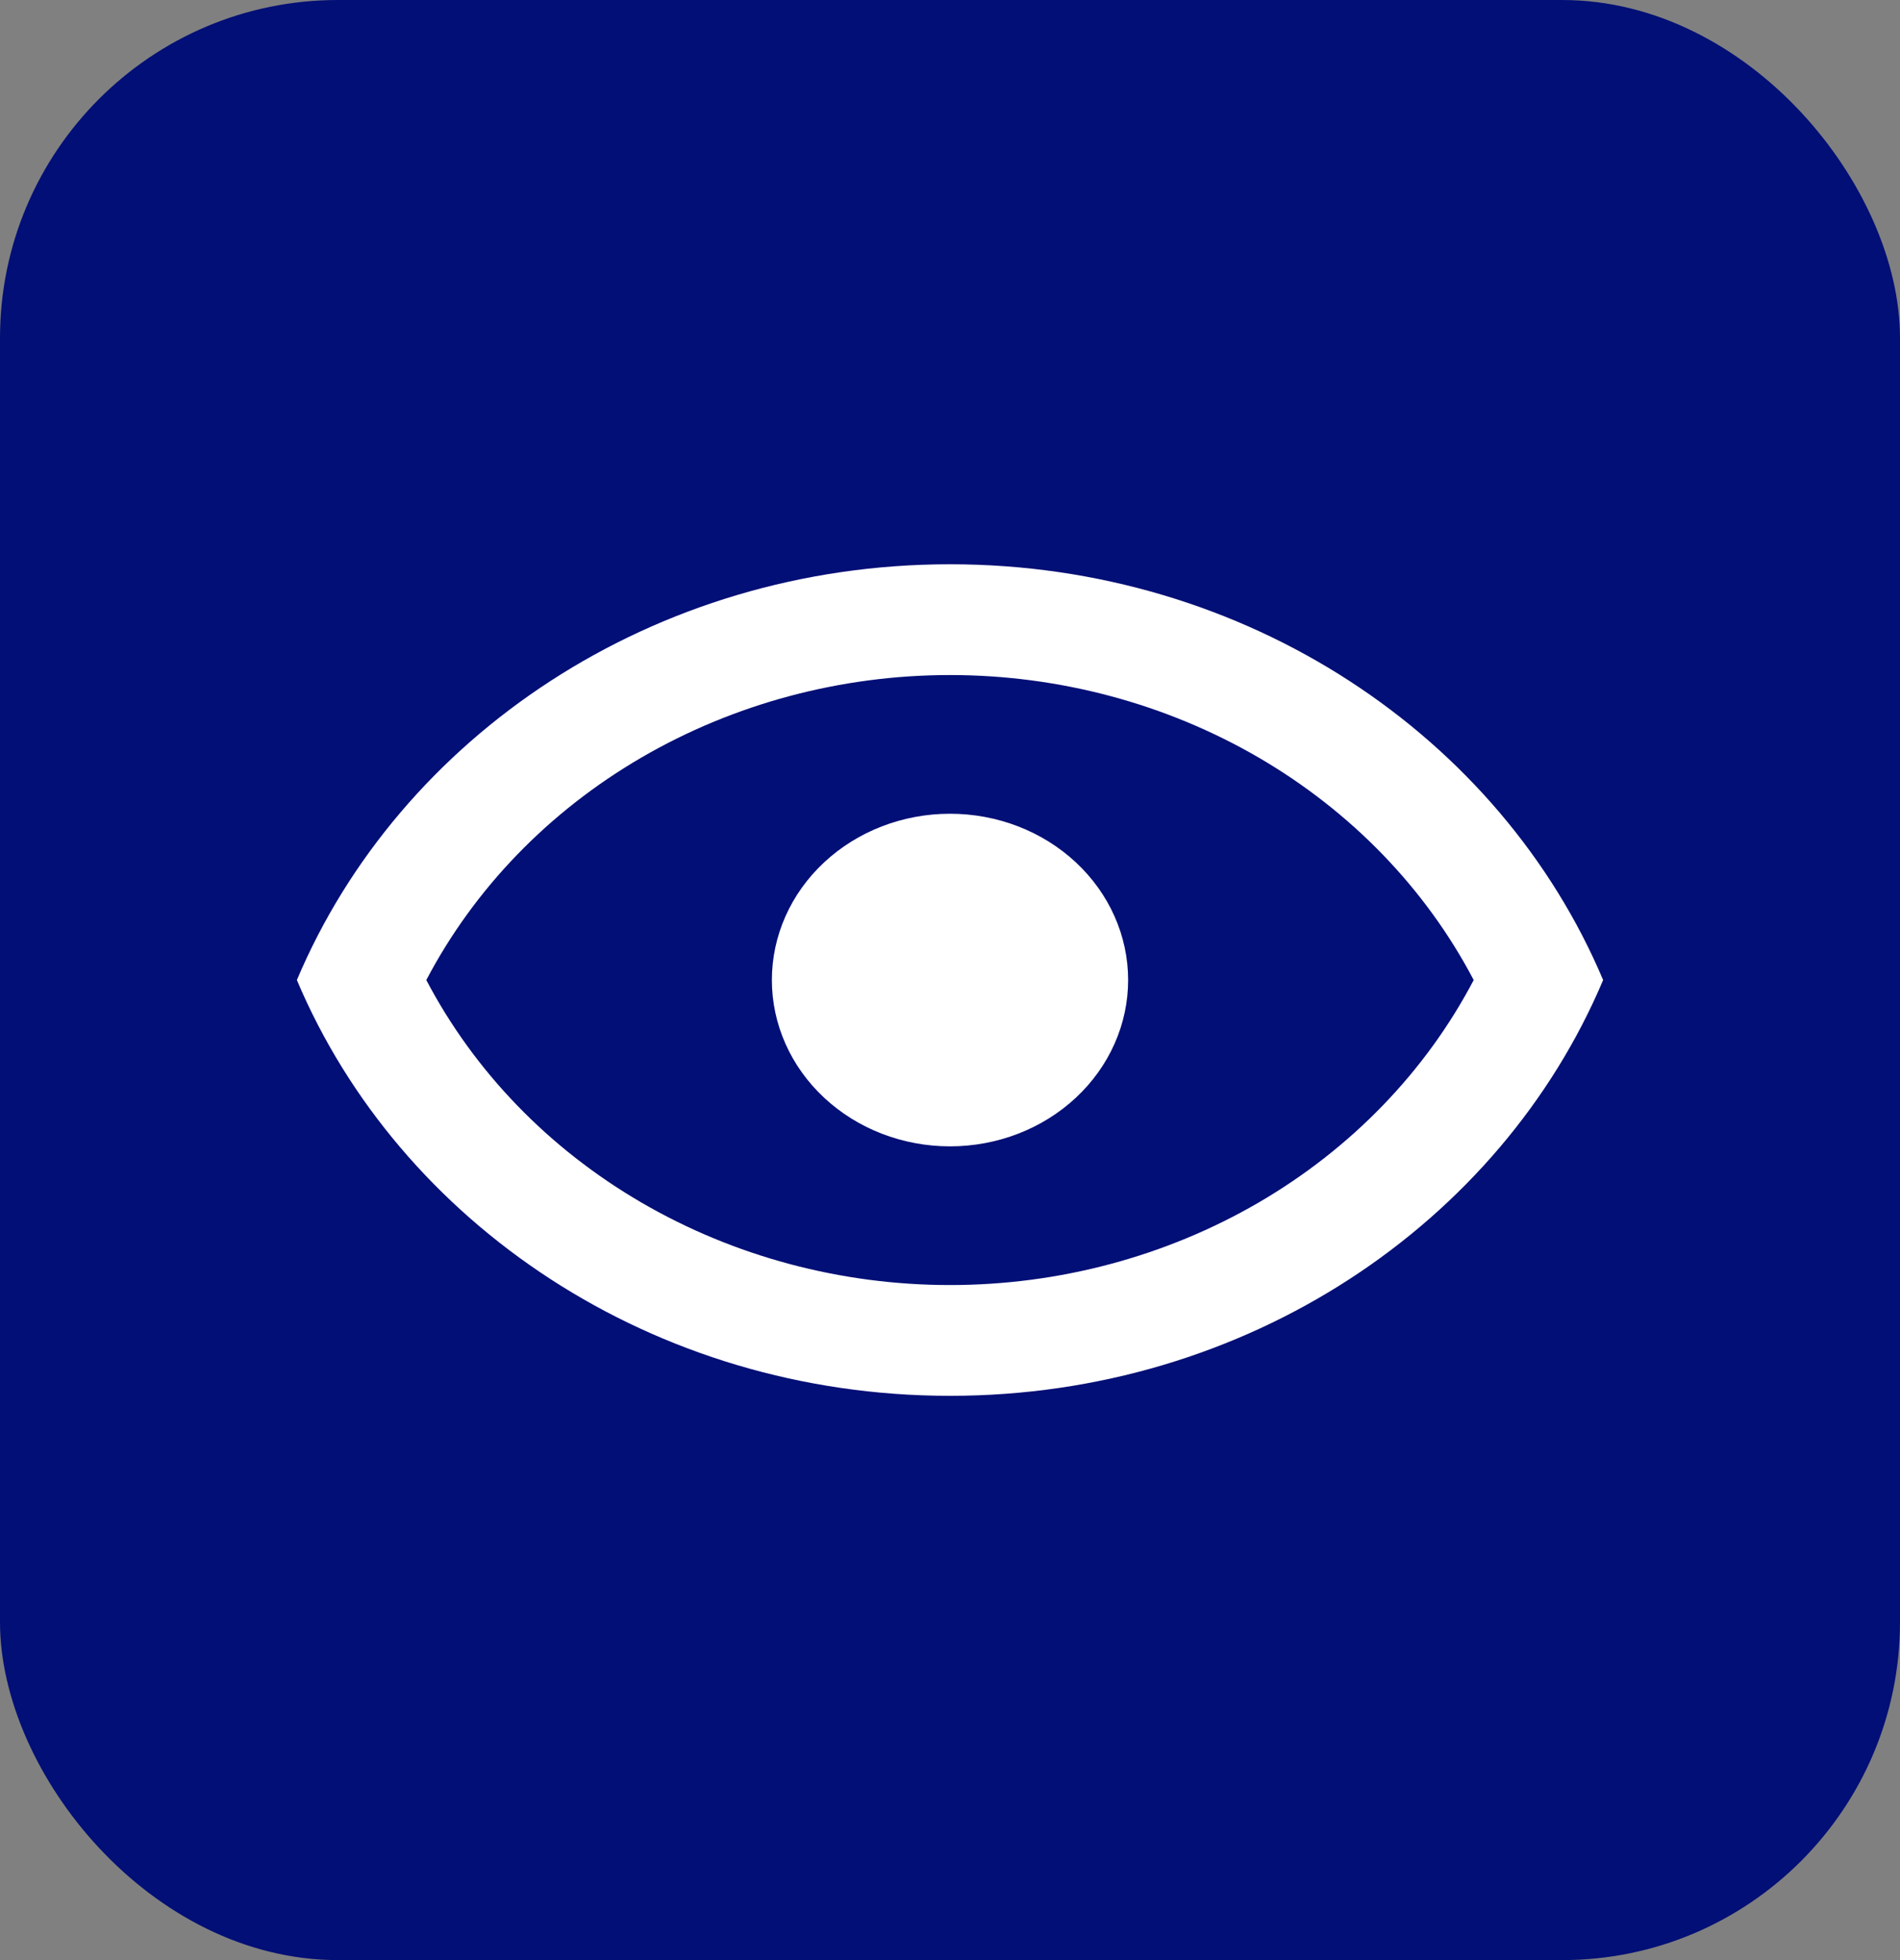 <svg width="32" height="33" viewBox="0 0 32 33" fill="none" xmlns="http://www.w3.org/2000/svg">
<rect x="0" y="0" width="32" height="33" fill="#808080" stroke="none"/>
<rect width="32" height="33" rx="5.691" fill="#020F76"/>
<path d="M16 13.7C16.796 13.7 17.559 13.995 18.121 14.52C18.684 15.045 19 15.757 19 16.5C19 17.243 18.684 17.955 18.121 18.48C17.559 19.005 16.796 19.3 16 19.3C15.204 19.3 14.441 19.005 13.879 18.48C13.316 17.955 13 17.243 13 16.5C13 15.757 13.316 15.045 13.879 14.52C14.441 13.995 15.204 13.7 16 13.7ZM16 9.5C21 9.5 25.27 12.403 27 16.5C25.27 20.597 21 23.5 16 23.5C11 23.5 6.73 20.597 5 16.5C6.73 12.403 11 9.5 16 9.5ZM7.18 16.5C7.988 18.04 9.243 19.338 10.803 20.246C12.362 21.153 14.162 21.635 16 21.635C17.838 21.635 19.638 21.153 21.198 20.246C22.757 19.338 24.012 18.04 24.82 16.5C24.012 14.96 22.757 13.662 21.198 12.754C19.638 11.847 17.838 11.365 16 11.365C14.162 11.365 12.362 11.847 10.803 12.754C9.243 13.662 7.988 14.96 7.18 16.5Z" fill="white"/>
</svg>
